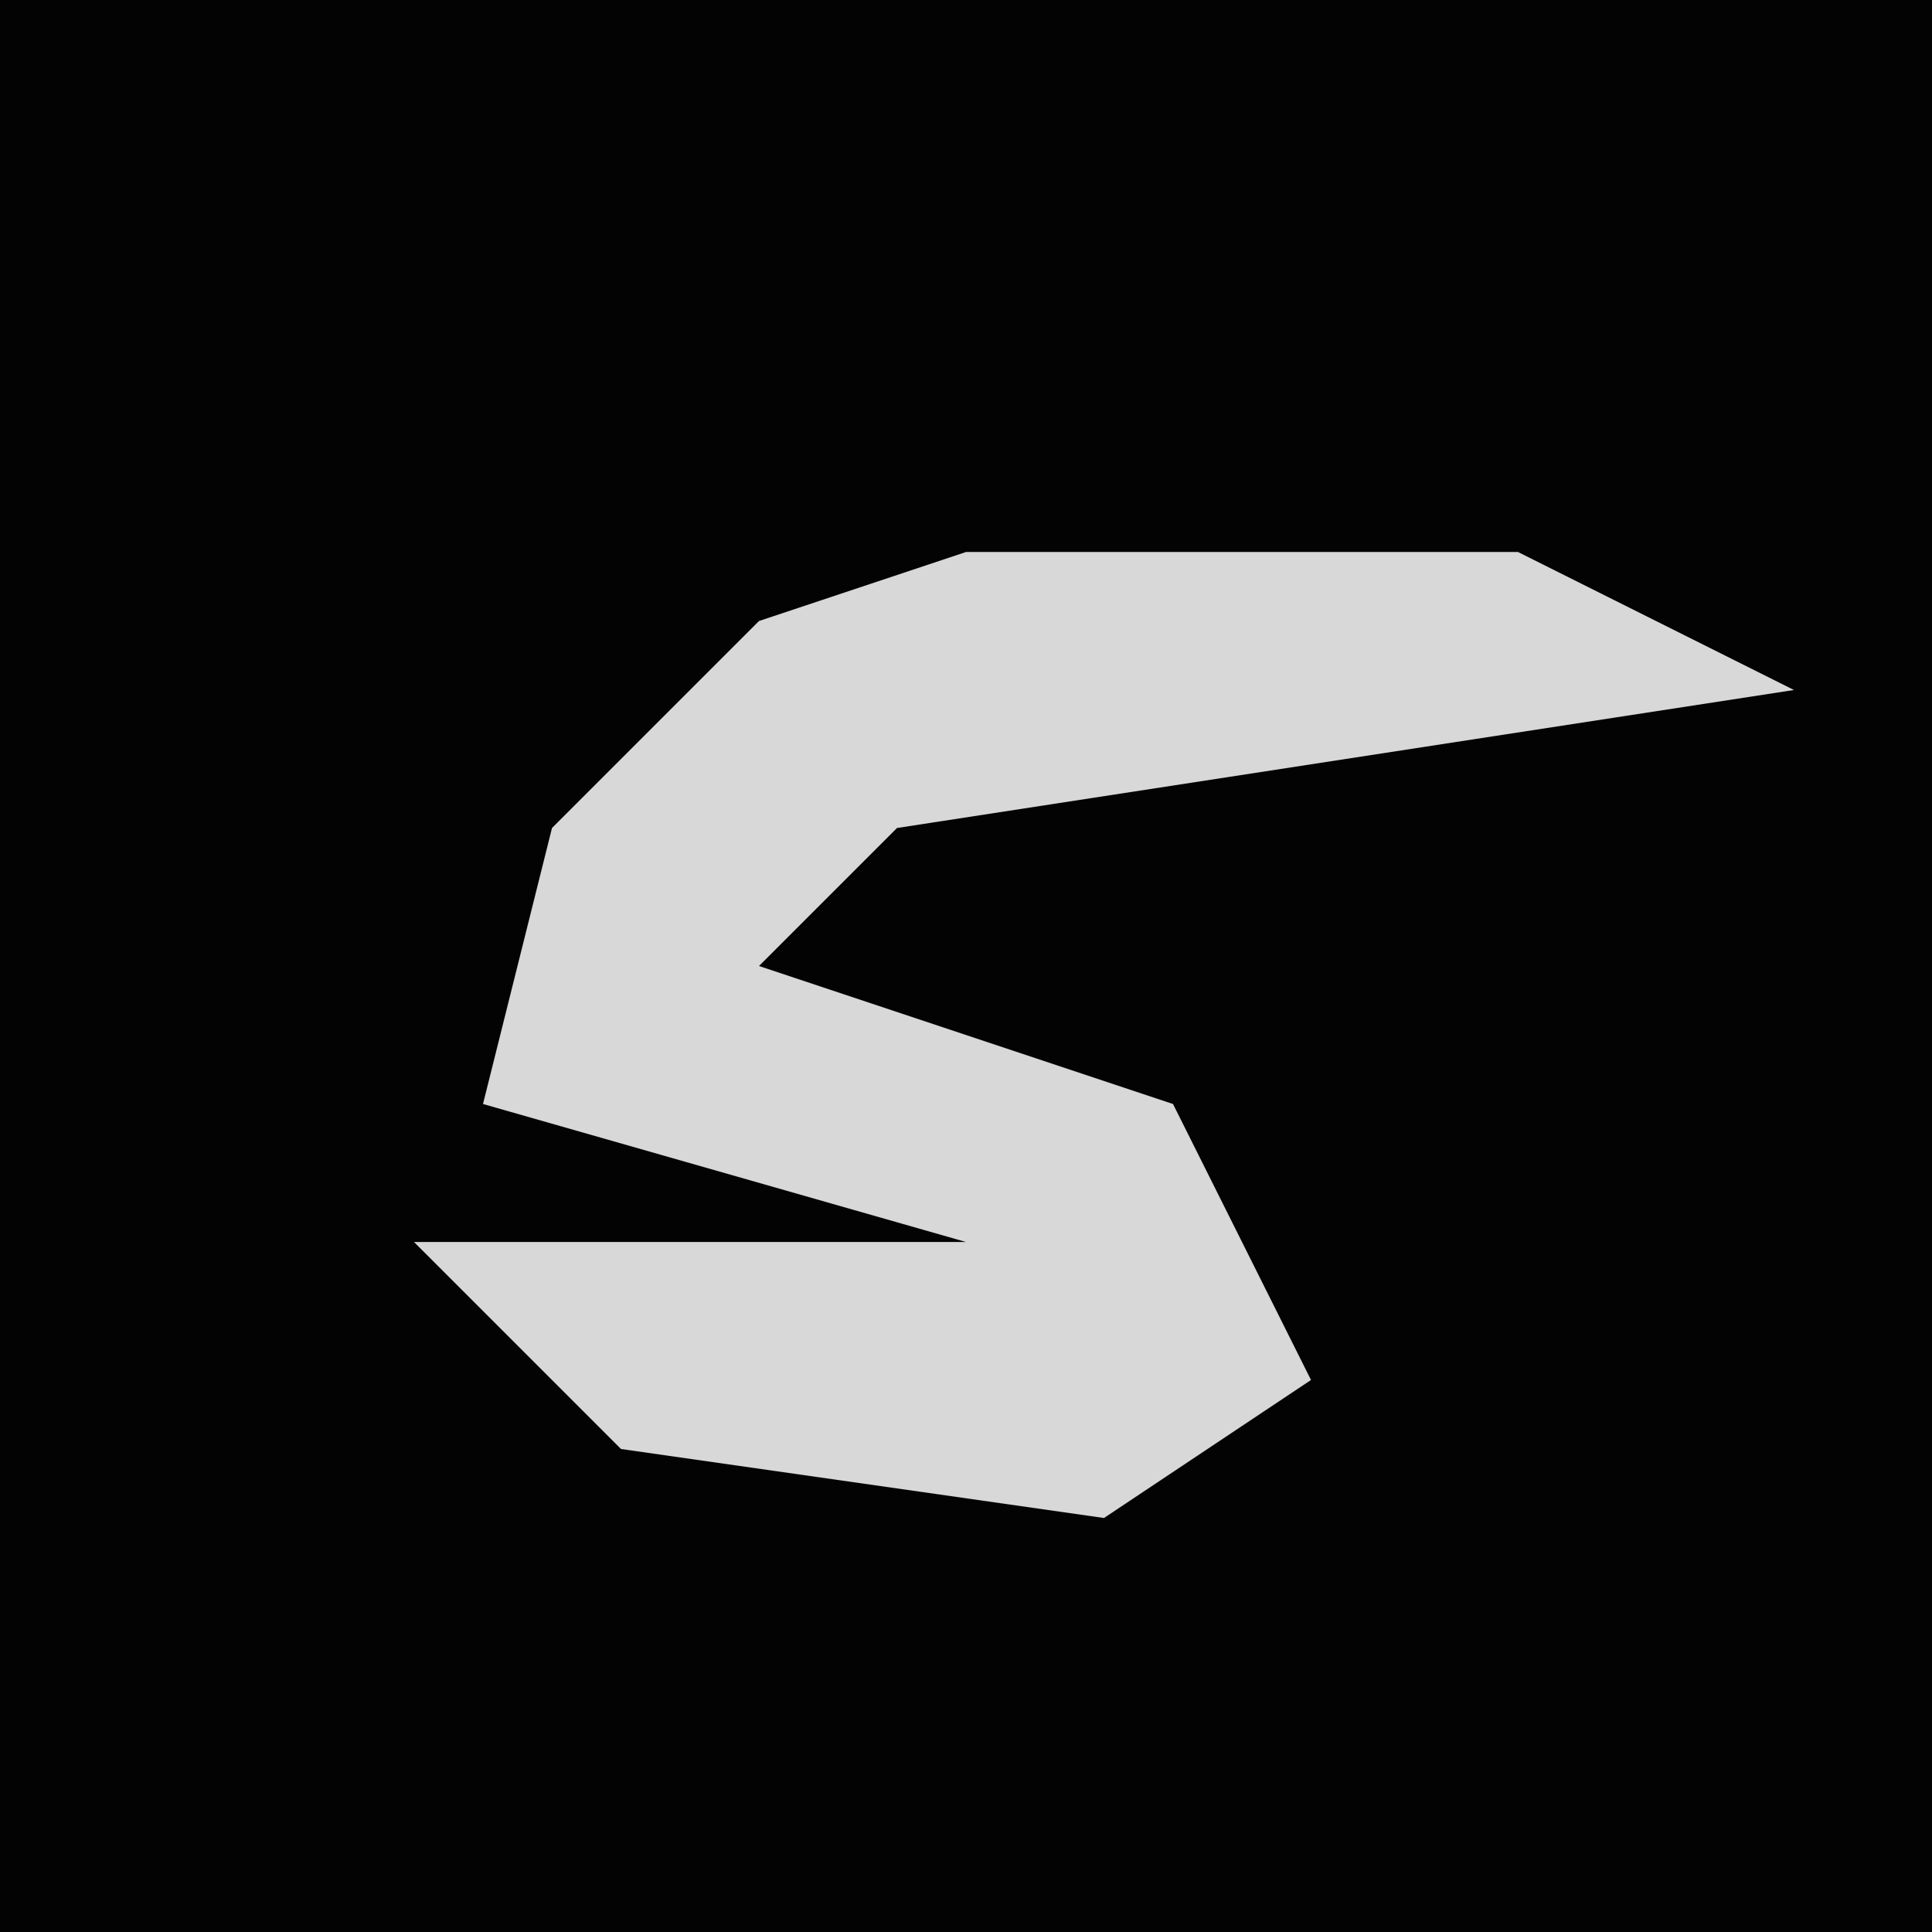 <?xml version="1.0" encoding="UTF-8"?>
<svg version="1.1" xmlns="http://www.w3.org/2000/svg" width="28" height="28">
<path d="M0,0 L28,0 L28,28 L0,28 Z " fill="#030303" transform="translate(0,0)"/>
<path d="M0,0 L8,0 L12,2 L-1,4 L-3,6 L3,8 L5,12 L2,14 L-5,13 L-8,10 L0,10 L-7,8 L-6,4 L-3,1 Z " fill="#D8D8D8" transform="translate(14,8)"/>
</svg>
